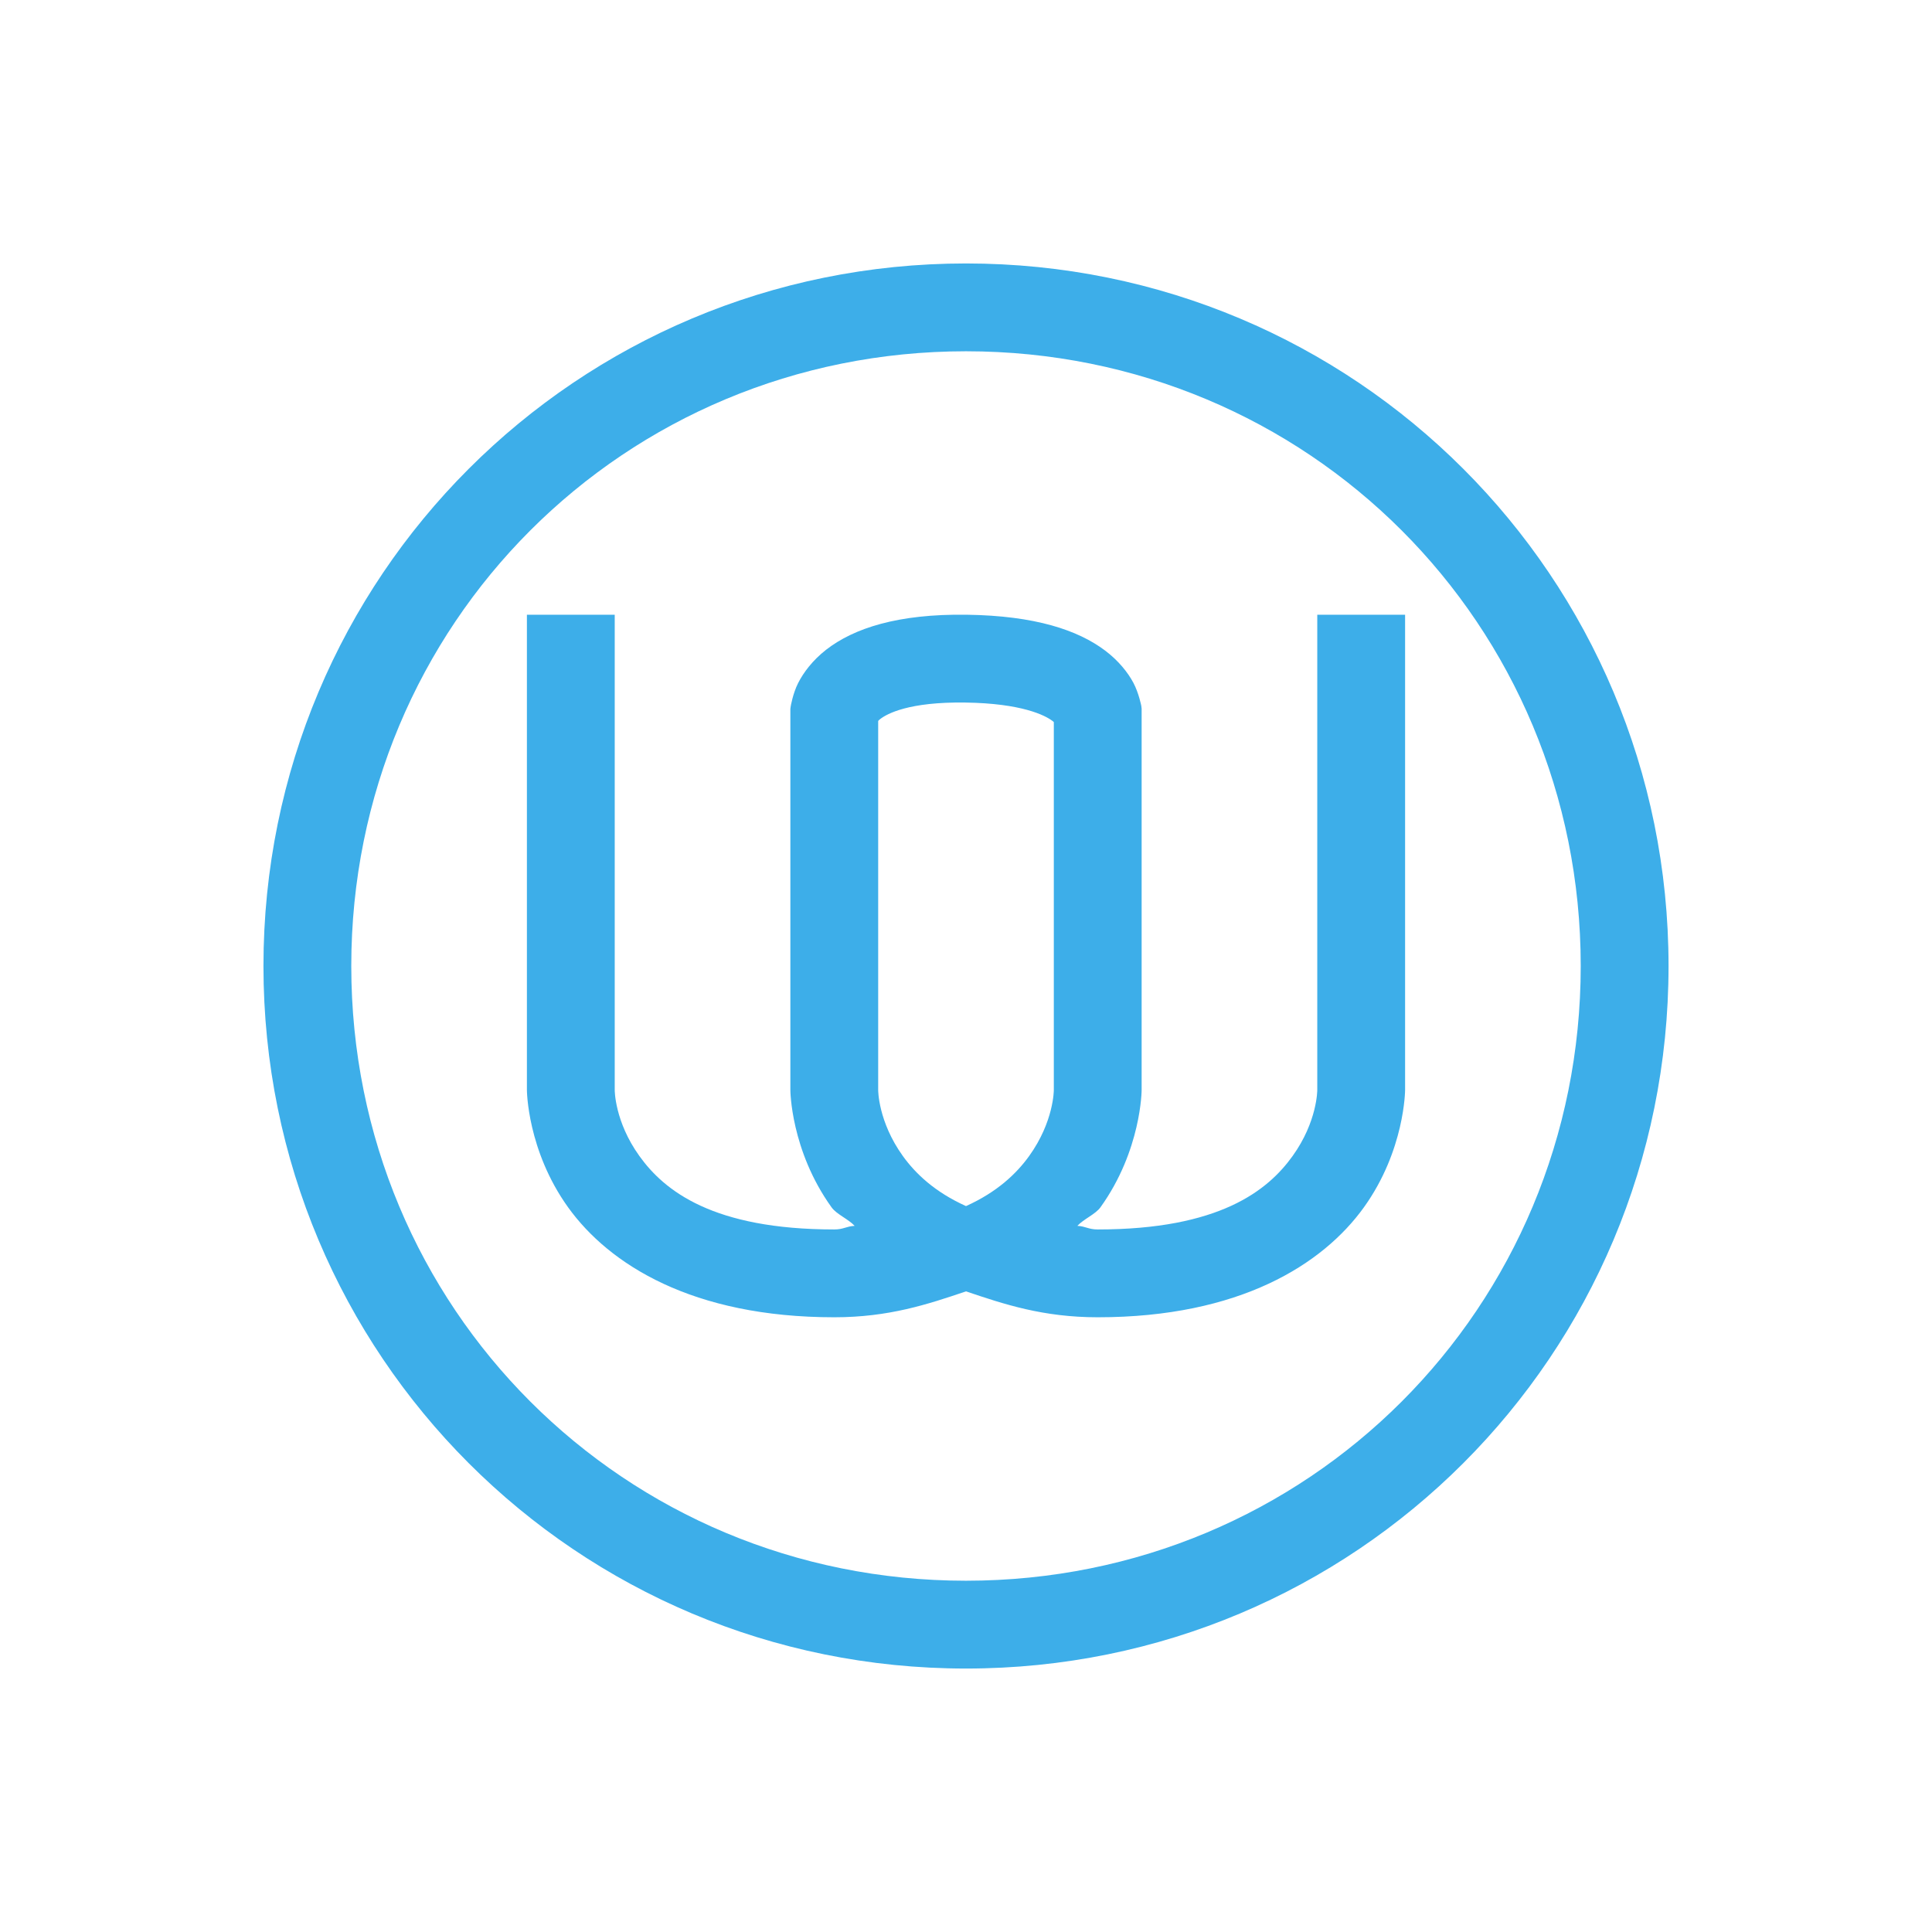 <svg xmlns="http://www.w3.org/2000/svg" id="svg7" width="22" height="22" version="1">
 <defs id="defs3">
  <style id="current-color-scheme" type="text/css">
   .ColorScheme-Text { color:#cecfce; } .ColorScheme-Highlight { color:#3daee9; }
  </style>
 </defs>
 <path id="path5" style="fill:#3daee9;fill-opacity:1" class="ColorScheme-Text" d="M 11 3 C 6.568 3 3 6.568 3 11 C 3 15.432 6.568 19 11 19 C 15.432 19 19 15.432 19 11 C 19 6.568 15.432 3 11 3 z M 11 4 C 14.895 4 18 7.105 18 11 C 18 14.895 14.895 18 11 18 C 7.105 18 4 14.895 4 11 C 4 7.105 7.105 4 11 4 z M 6 7 L 6 12.412 C 6 12.412 6.002 13.098 6.469 13.748 C 6.936 14.398 7.884 15 9.5 15 C 10.122 15 10.565 14.852 11 14.705 C 11.435 14.852 11.878 15 12.5 15 C 14.116 15 15.064 14.398 15.531 13.748 C 15.998 13.098 16 12.412 16 12.412 L 16 7 L 15 7 L 15 12.412 C 15 12.412 15.002 12.77 14.719 13.164 C 14.436 13.558 13.884 14 12.5 14 C 12.394 14 12.364 13.964 12.268 13.959 C 12.339 13.882 12.474 13.827 12.531 13.748 C 12.998 13.098 13 12.412 13 12.412 L 13 8.07 L 12.996 8.037 C 12.996 8.037 12.968 7.892 12.906 7.775 C 12.844 7.659 12.739 7.525 12.584 7.408 C 12.274 7.175 11.788 7.011 11.008 7 C 10.223 6.989 9.723 7.154 9.408 7.398 C 9.251 7.521 9.148 7.66 9.088 7.779 C 9.028 7.898 9.004 8.043 9.004 8.043 L 9 8.072 L 9 12.412 C 9 12.412 9.002 13.098 9.469 13.748 C 9.525 13.827 9.661 13.882 9.732 13.959 C 9.636 13.964 9.606 14 9.5 14 C 8.116 14 7.564 13.558 7.281 13.164 C 6.998 12.77 7 12.412 7 12.412 L 7 7 L 6 7 z M 10.992 8 C 11.636 8.009 11.901 8.146 11.984 8.209 C 12 8.221 11.993 8.216 12 8.223 L 12 12.412 C 12 12.412 12.002 12.77 11.719 13.164 C 11.575 13.364 11.355 13.574 11 13.734 C 10.645 13.574 10.425 13.364 10.281 13.164 C 9.998 12.77 10 12.412 10 12.412 L 10 8.211 C 10.005 8.204 10.002 8.204 10.023 8.188 C 10.103 8.126 10.353 7.991 10.992 8 z"/>
</svg>
